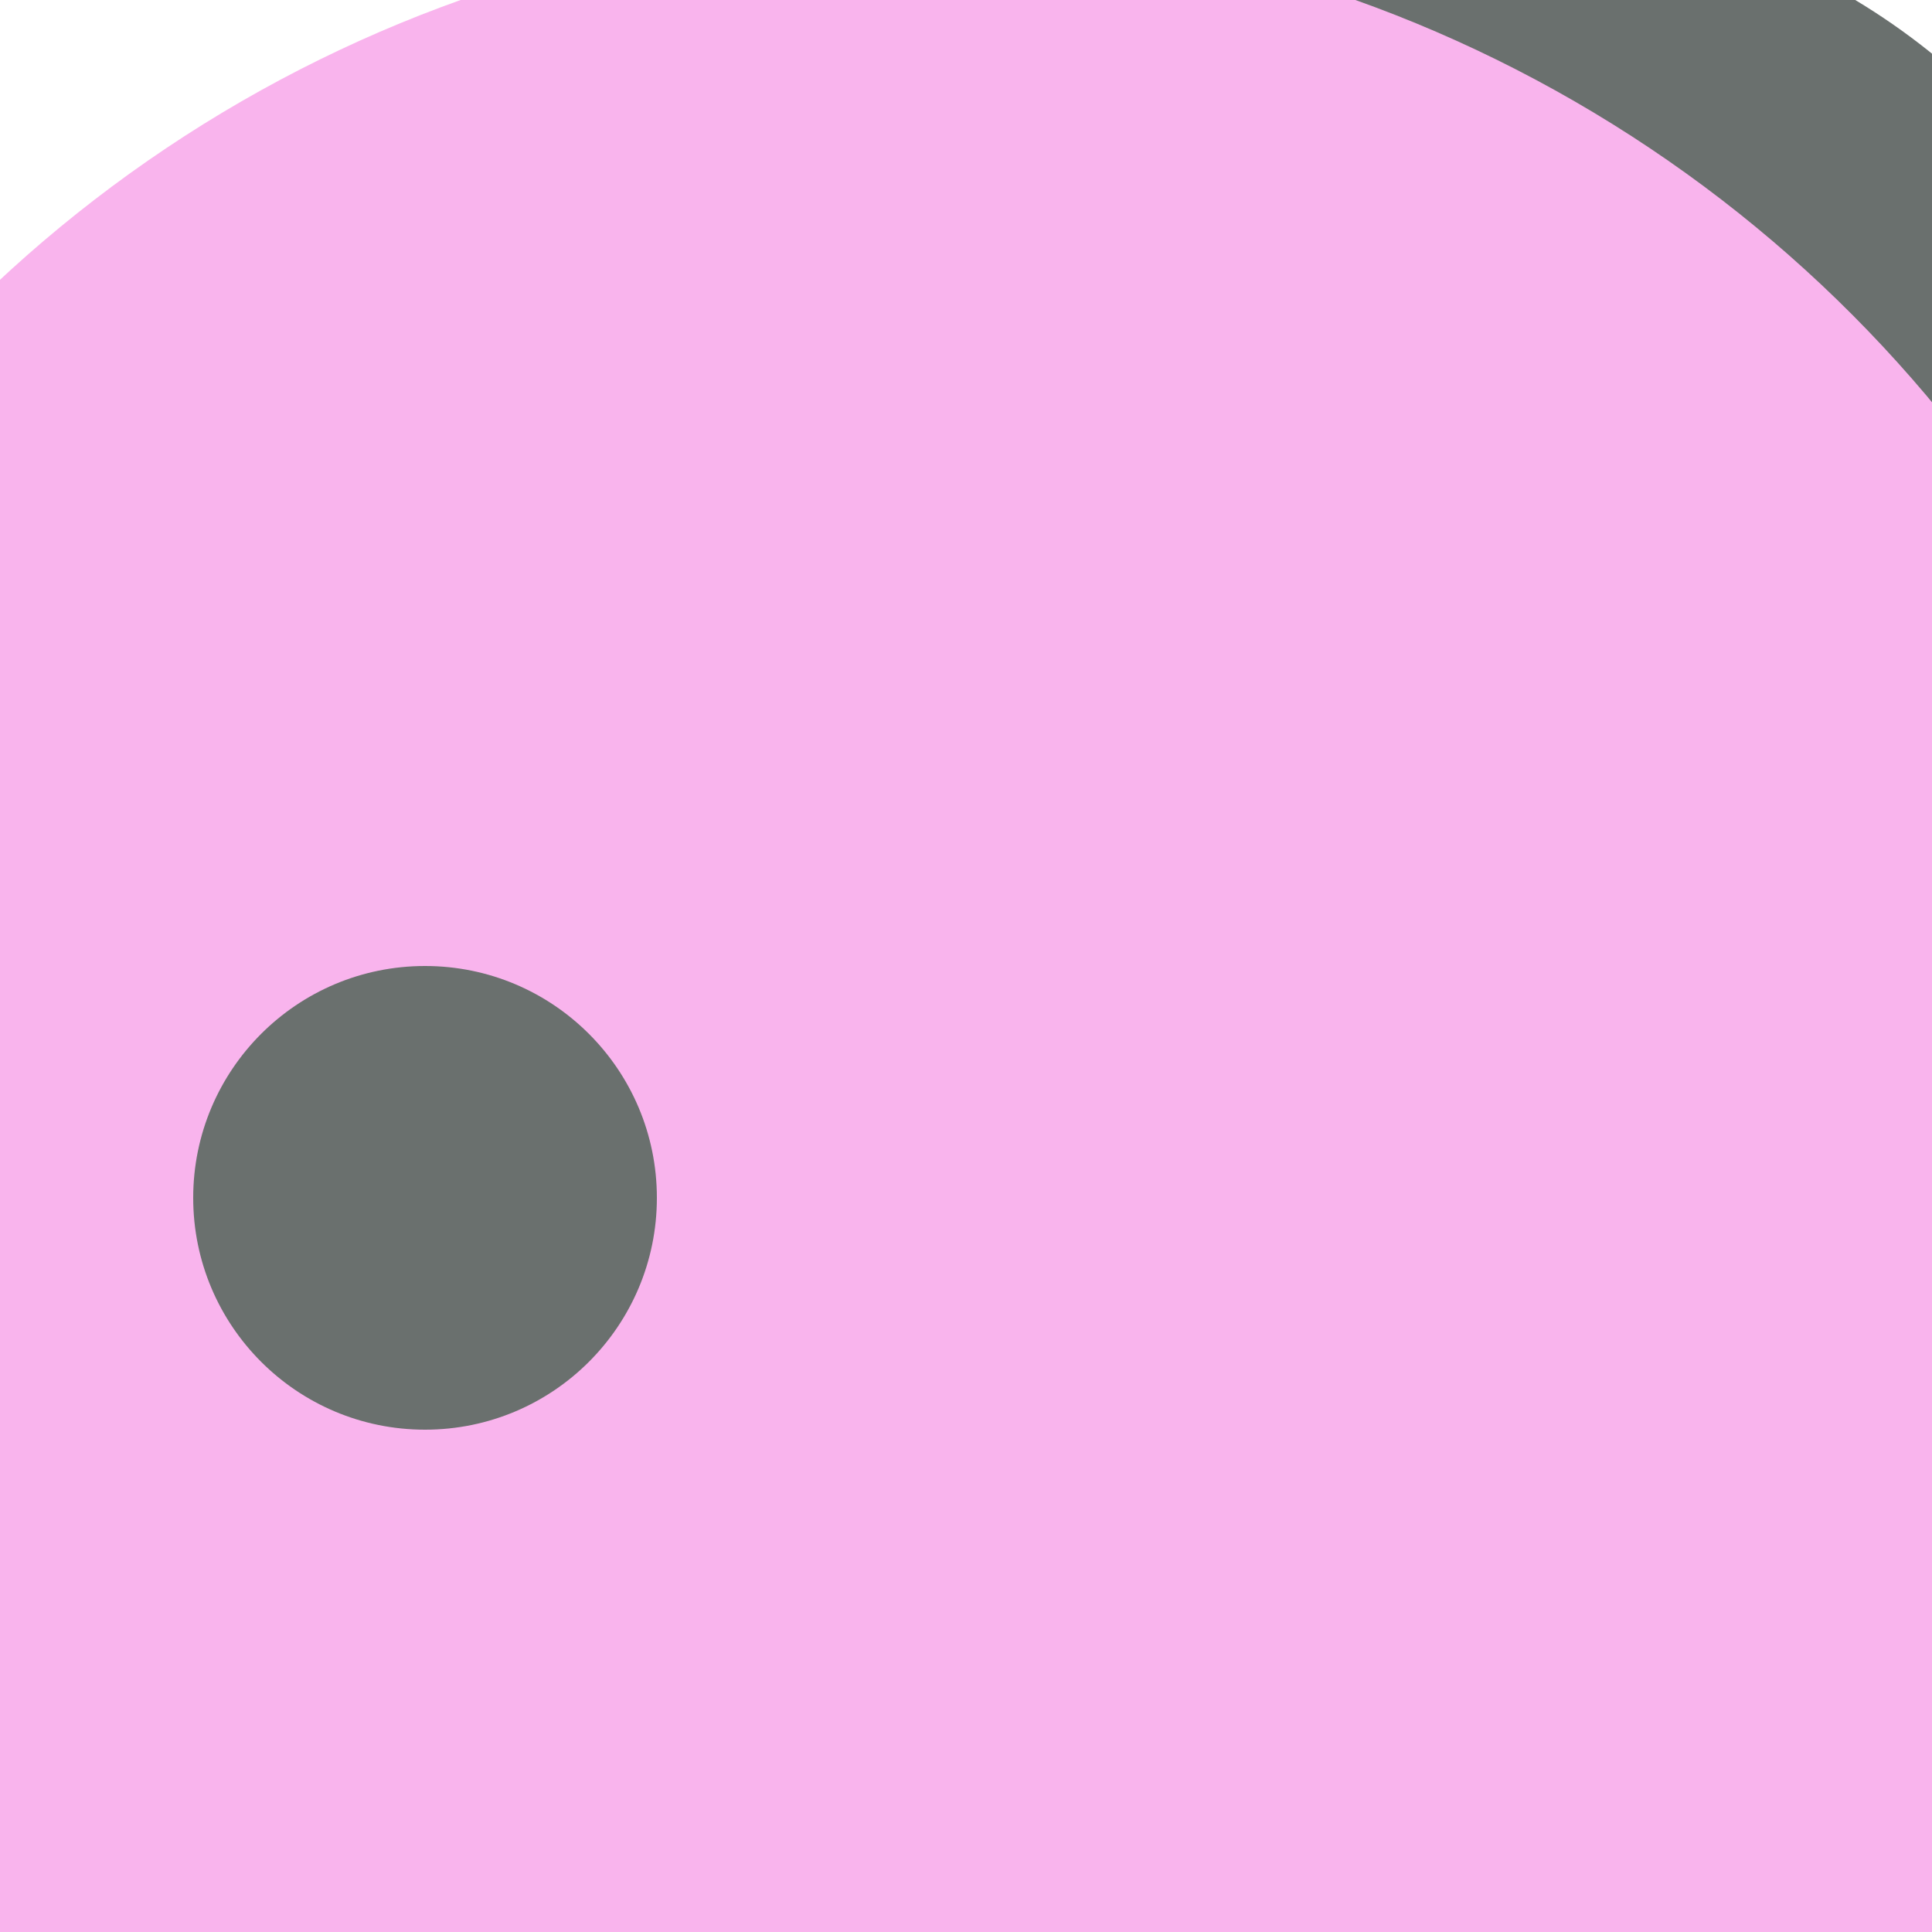 <svg xmlns="http://www.w3.org/2000/svg" preserveAspectRatio="xMinYMin meet" viewBox="0 0 777 777"><defs><filter id="f0" width="300%" height="300%" x="-100%" y="-100%"><feGaussianBlur in="SourceGraphic" stdDeviation="388"/></filter><filter id="f1" width="300%" height="300%" x="-100%" y="-100%"><feGaussianBlur in="SourceGraphic" stdDeviation="700"/></filter></defs><rect width="100%" height="100%" fill="#fff" /><circle cx="78%" cy="30%" r="35%" filter="url(#f1)" fill="#6a706e"></circle><circle cx="58%" cy="22%" r="6%" filter="url(#f1)" fill="#f9b4ed"></circle><circle cx="47%" cy="65%" r="69%" filter="url(#f0)" fill="#f9b4ed"></circle><circle cx="22%" cy="62%" r="12%" filter="url(#f0)" fill="#6a706e"></circle></svg>